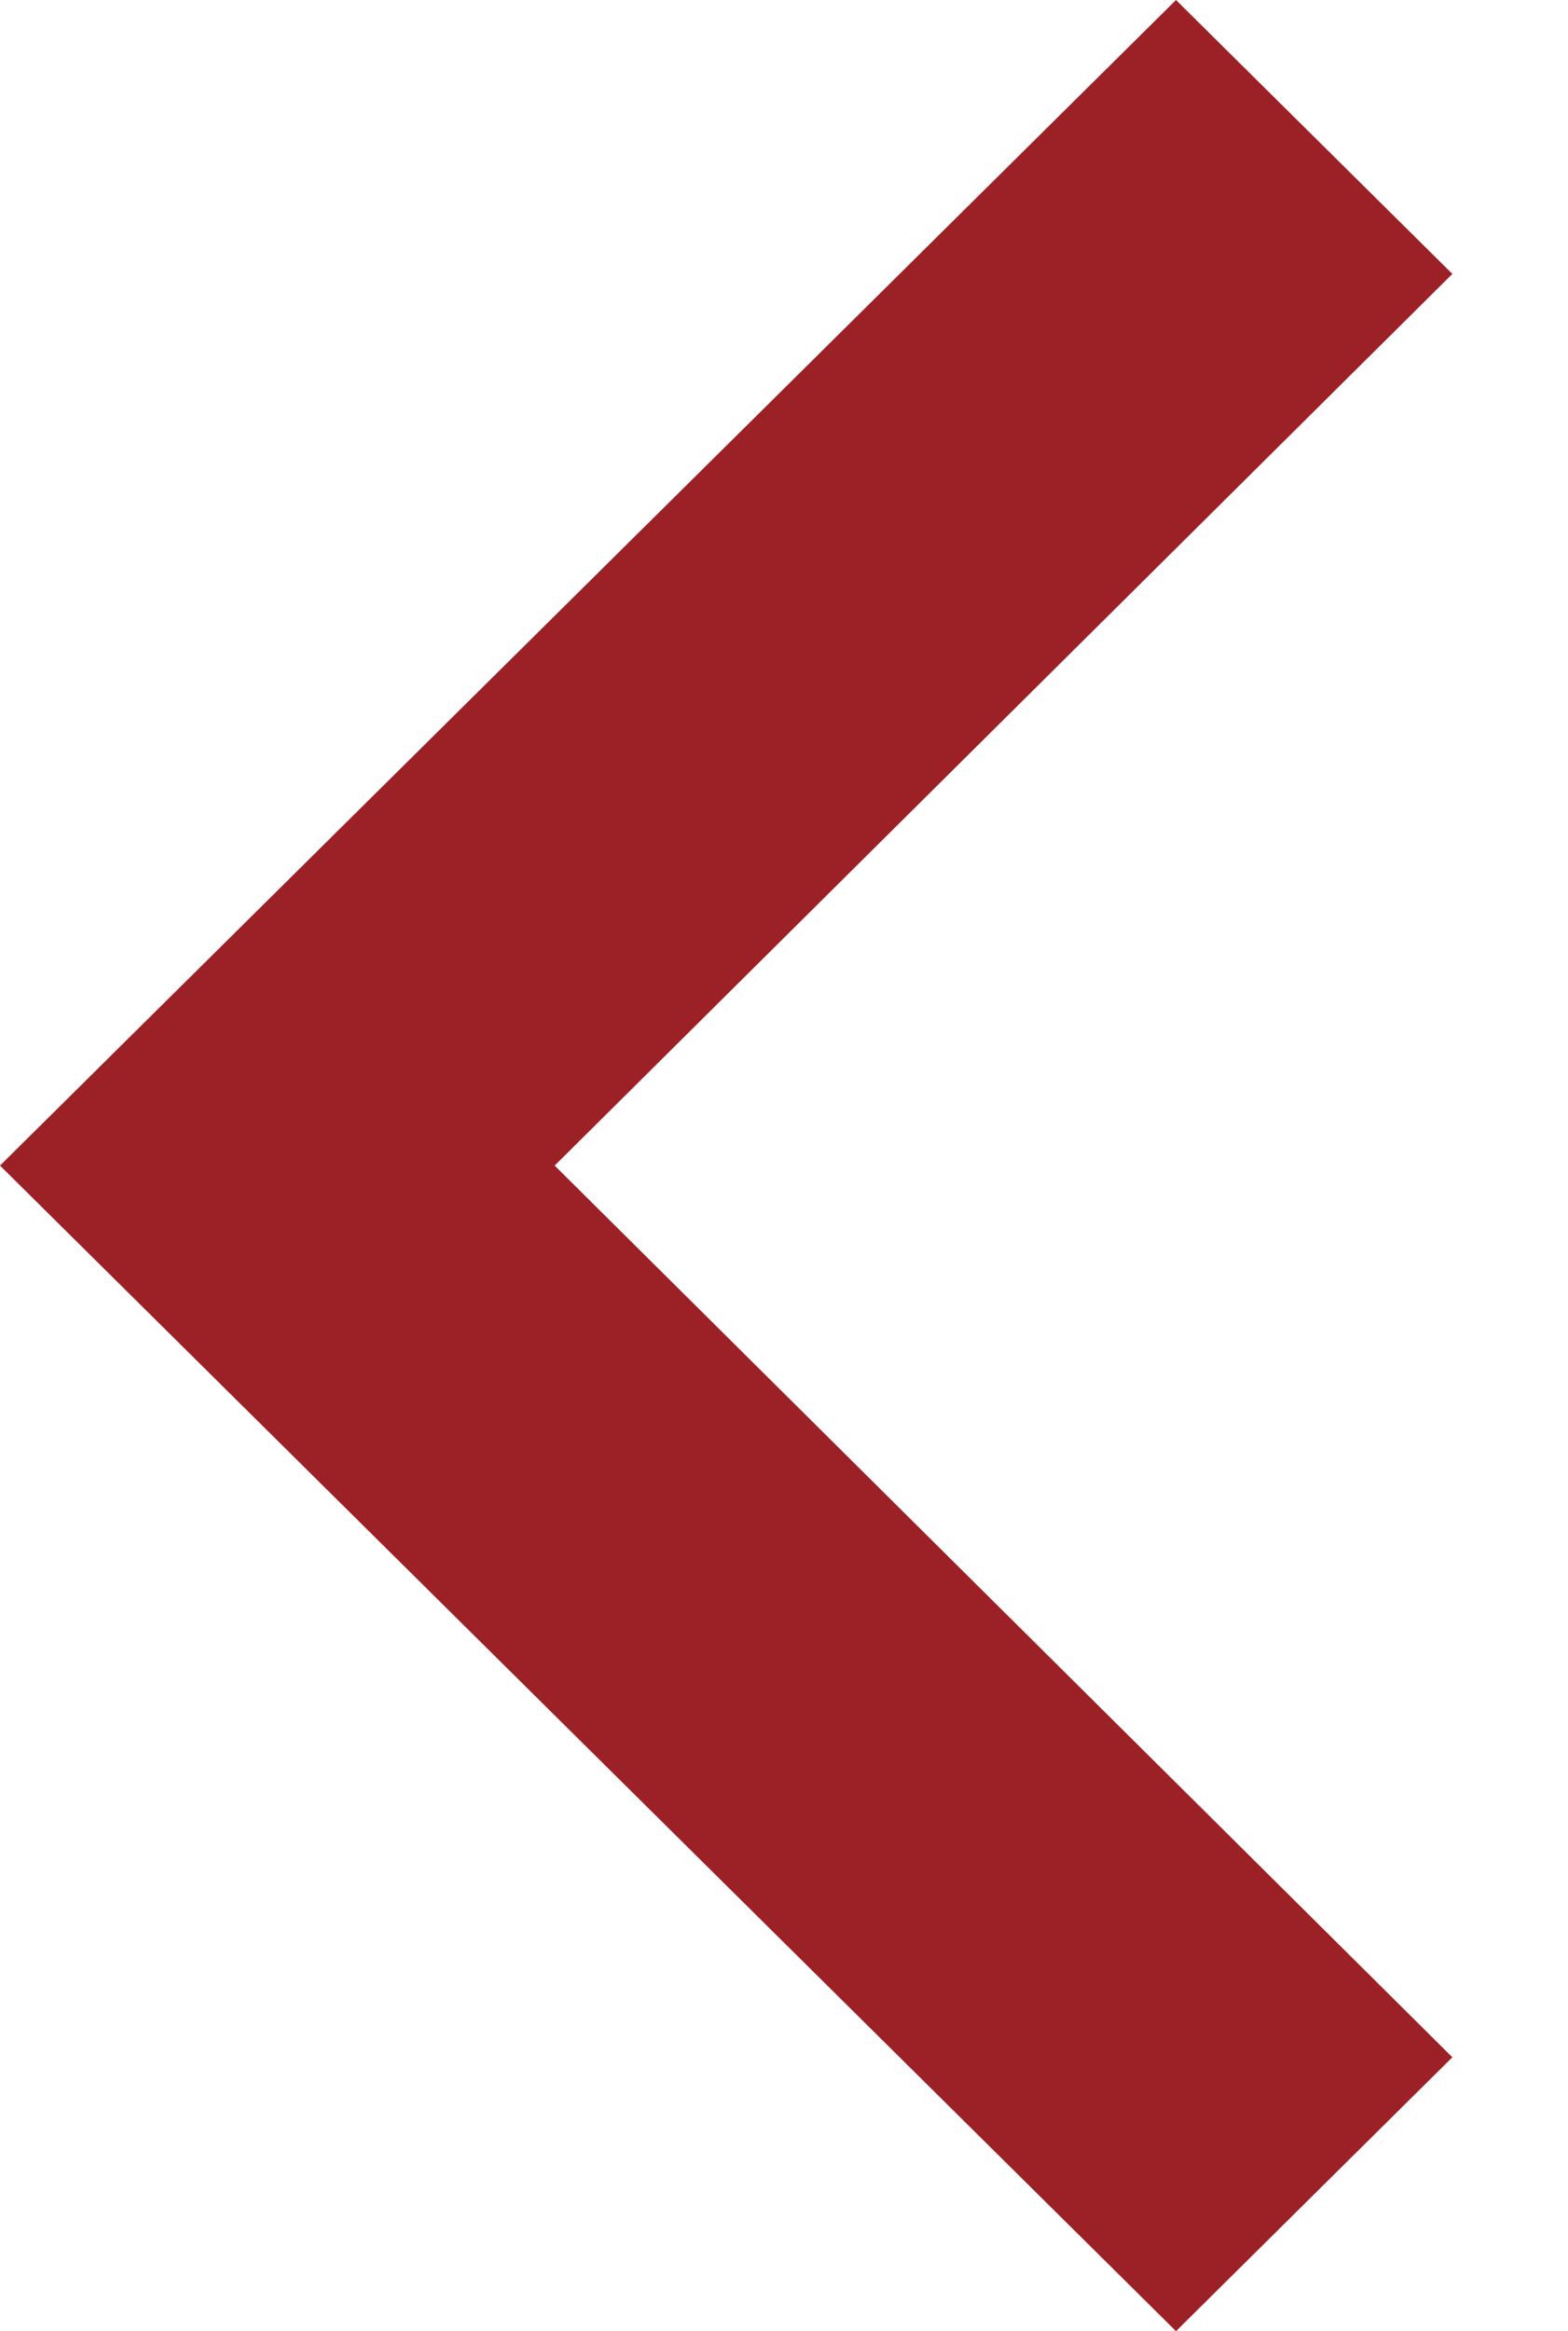 <svg width="35" height="52" viewBox="0 0 35 52" fill="none" xmlns="http://www.w3.org/2000/svg">
<g clip-path="url(#clip0)">
<path fill-rule="evenodd" clip-rule="evenodd" d="M32.419 45.89L12.381 26L32.419 6.11L26.25 0L0 26L26.25 52L32.419 45.89Z" fill="#9C2127"/>
</g>
<defs>
<clipPath id="clip0">
<rect width="35" height="52" fill="white"/>
</clipPath>
</defs>
</svg>
